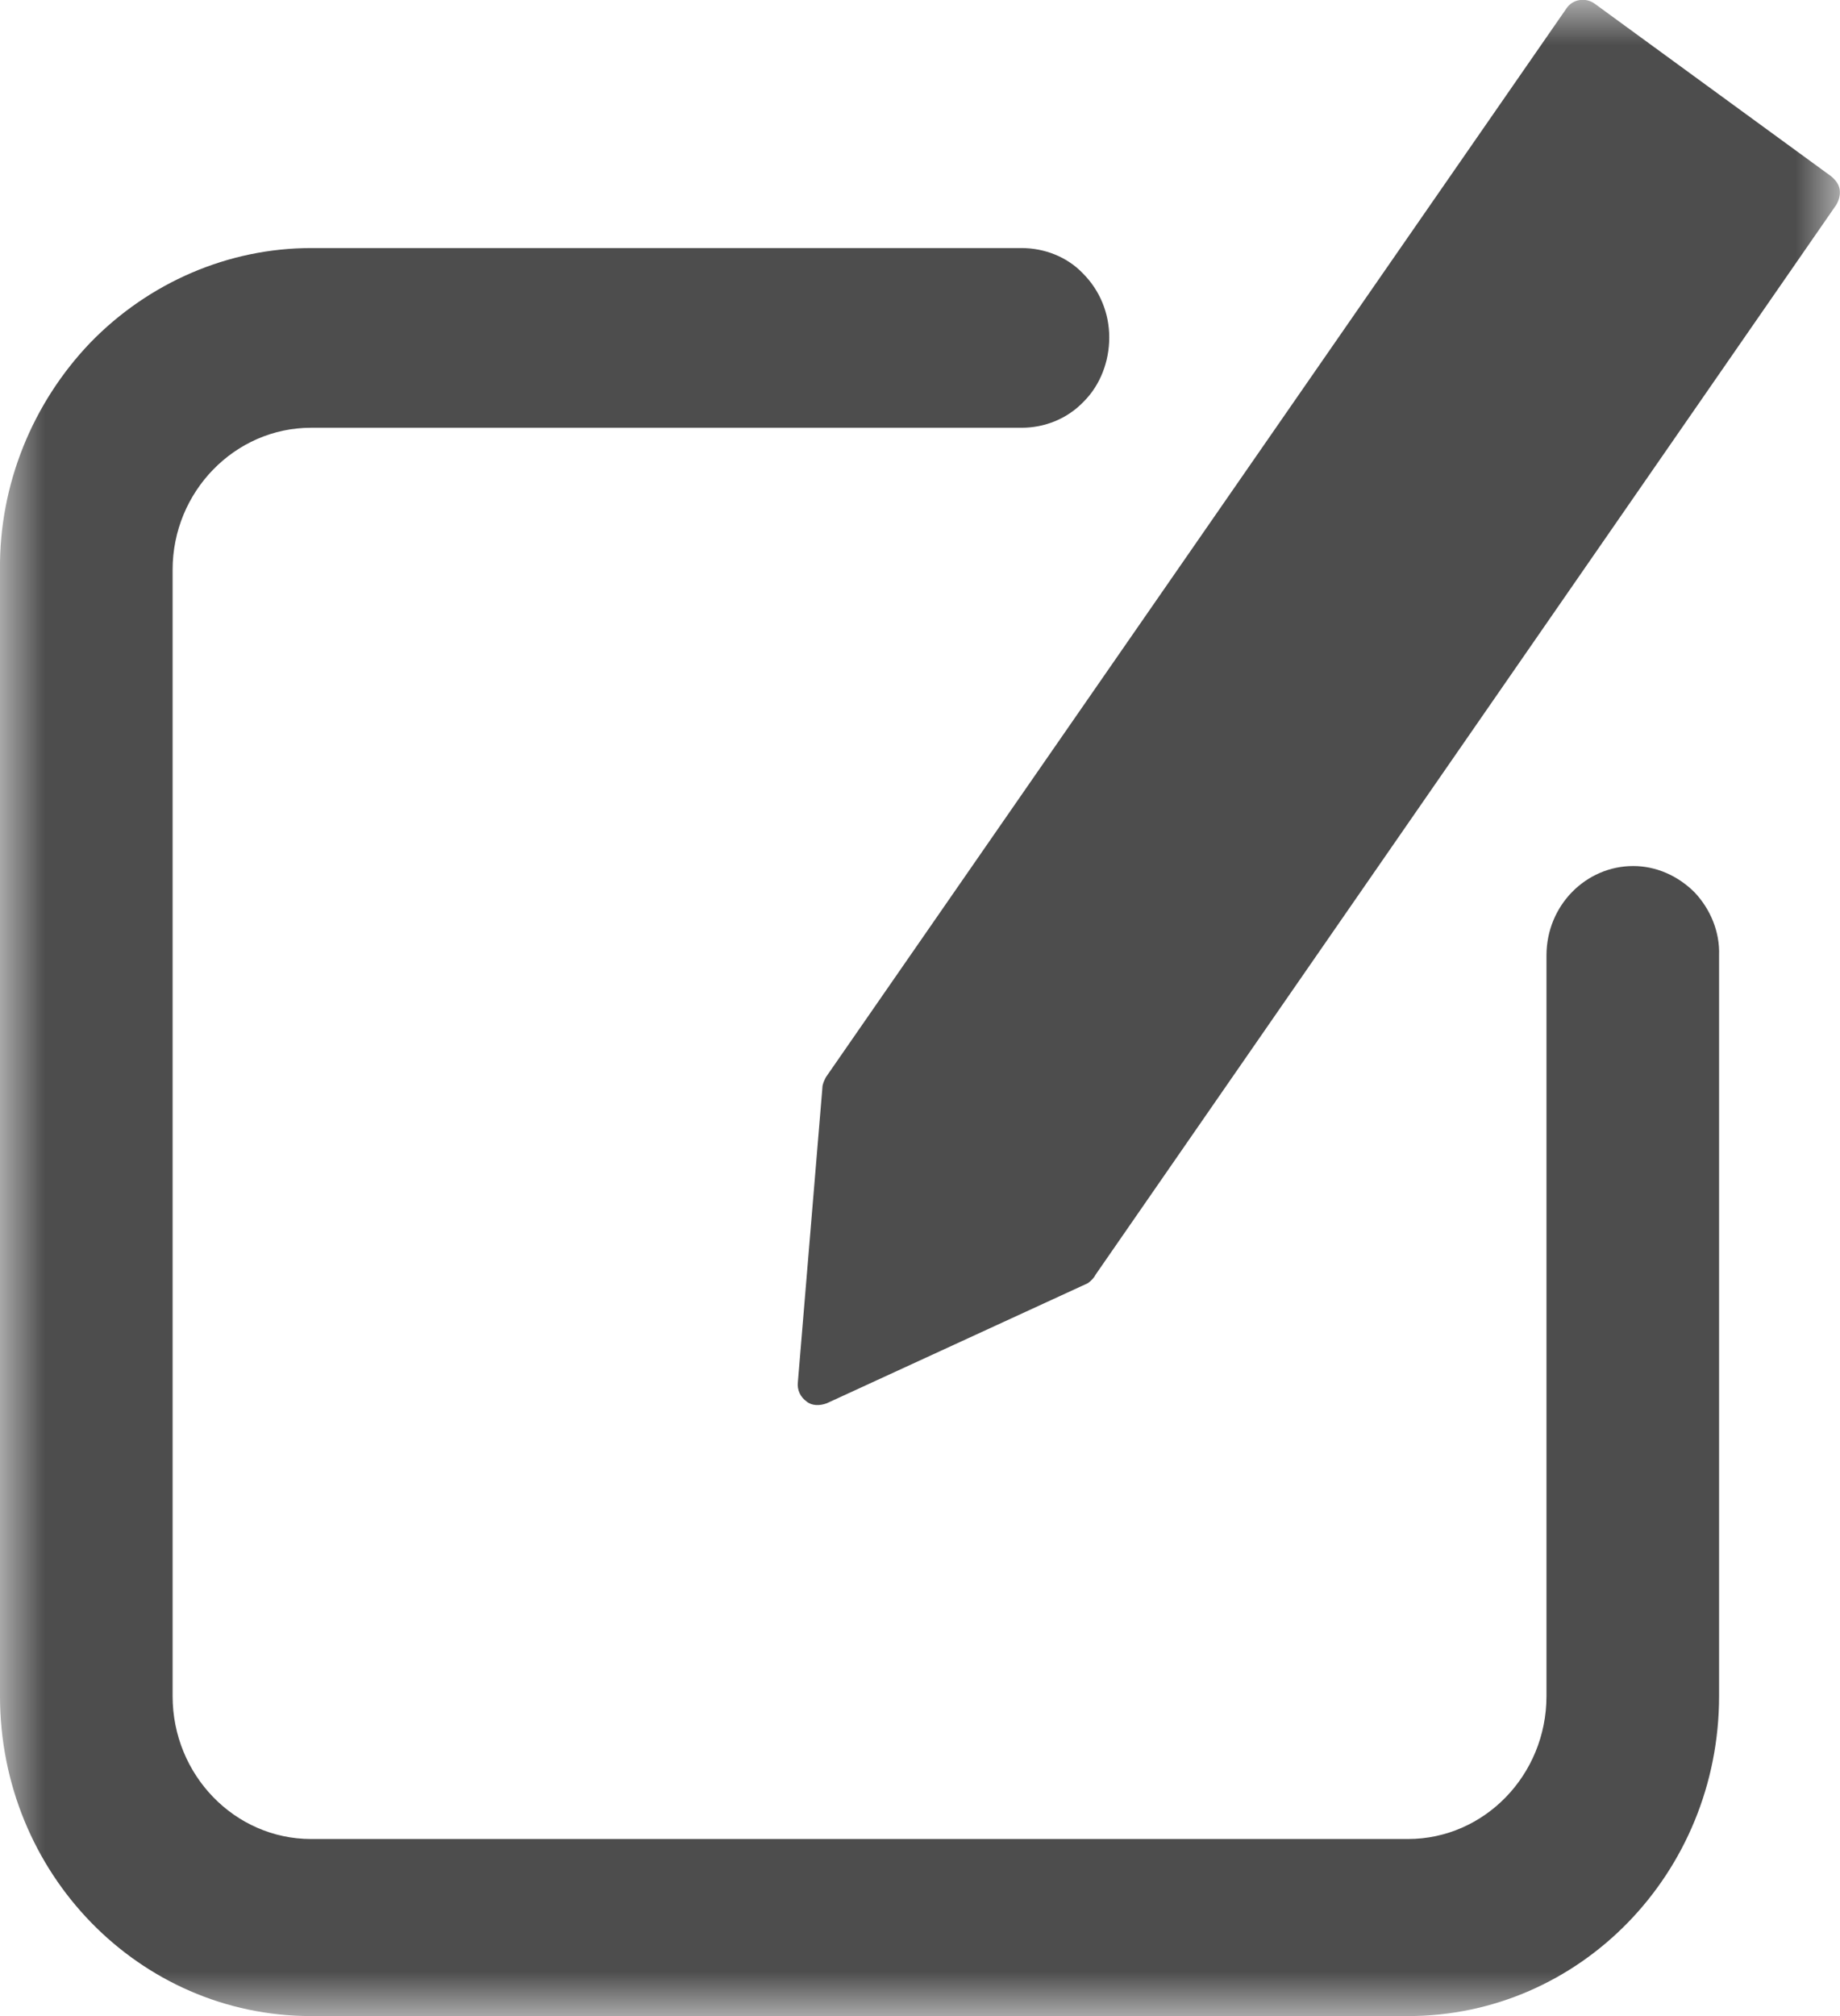 <svg xmlns="http://www.w3.org/2000/svg" xmlns:xlink="http://www.w3.org/1999/xlink" width="21" height="23" viewBox="0 0 21 23" fill="none"><g opacity="1"  transform="translate(0 0)  rotate(0)"><mask id="bg-mask-0" fill="white"><use transform="translate(0 0)  rotate(0)" xlink:href="#path_0"></use></mask><g mask="url(#bg-mask-0)" ><g opacity="1"  transform="translate(0 -0.001)  rotate(0)"><g opacity="1"  transform="translate(0 0)  rotate(0)"><path id="路径 1" fill-rule="evenodd" style="fill:#4D4D4D" opacity="1" d="M20.956 2.34C20.986 2.29 21.006 2.23 20.996 2.16C20.986 2.1 20.946 2.05 20.896 2.01L18.196 0.04C18.096 -0.03 17.946 -0.01 17.876 0.1L9.426 12.29C9.406 12.33 9.386 12.37 9.386 12.41L9.106 15.77C9.096 15.86 9.136 15.94 9.206 15.99C9.266 16.04 9.356 16.04 9.436 16.01L12.416 14.64C12.456 14.61 12.486 14.58 12.506 14.54L20.956 2.34Z"></path><path id="路径 2" fill-rule="evenodd" style="fill:#4D4D4D" opacity="1" d="M12.66,3.851zM18.64,9.881zM3.55,23.001c-1.96,0 -3.55,-1.63 -3.55,-3.65v-12.85c-0.01,-0.97 0.37,-1.9 1.03,-2.59c0.67,-0.69 1.58,-1.08 2.52,-1.08h8.11c0.26,0 0.52,0.1 0.7,0.29c0.19,0.19 0.3,0.45 0.3,0.73c0,0.27 -0.1,0.54 -0.29,0.73c-0.19,0.2 -0.45,0.3 -0.71,0.3h-8.11c-0.87,0 -1.58,0.73 -1.58,1.62v12.85c0,0.9 0.71,1.63 1.58,1.63h12.52c0.87,0 1.58,-0.73 1.58,-1.63v-8.45c0,-0.57 0.45,-1.02 0.99,-1.02c0.26,0 0.51,0.11 0.7,0.3c0.18,0.19 0.29,0.45 0.28,0.72v8.45c0,2.02 -1.59,3.65 -3.55,3.65z"></path></g></g></g></g><defs><rect id="path_0" x="0" y="0" width="21" height="23" /></defs></svg>